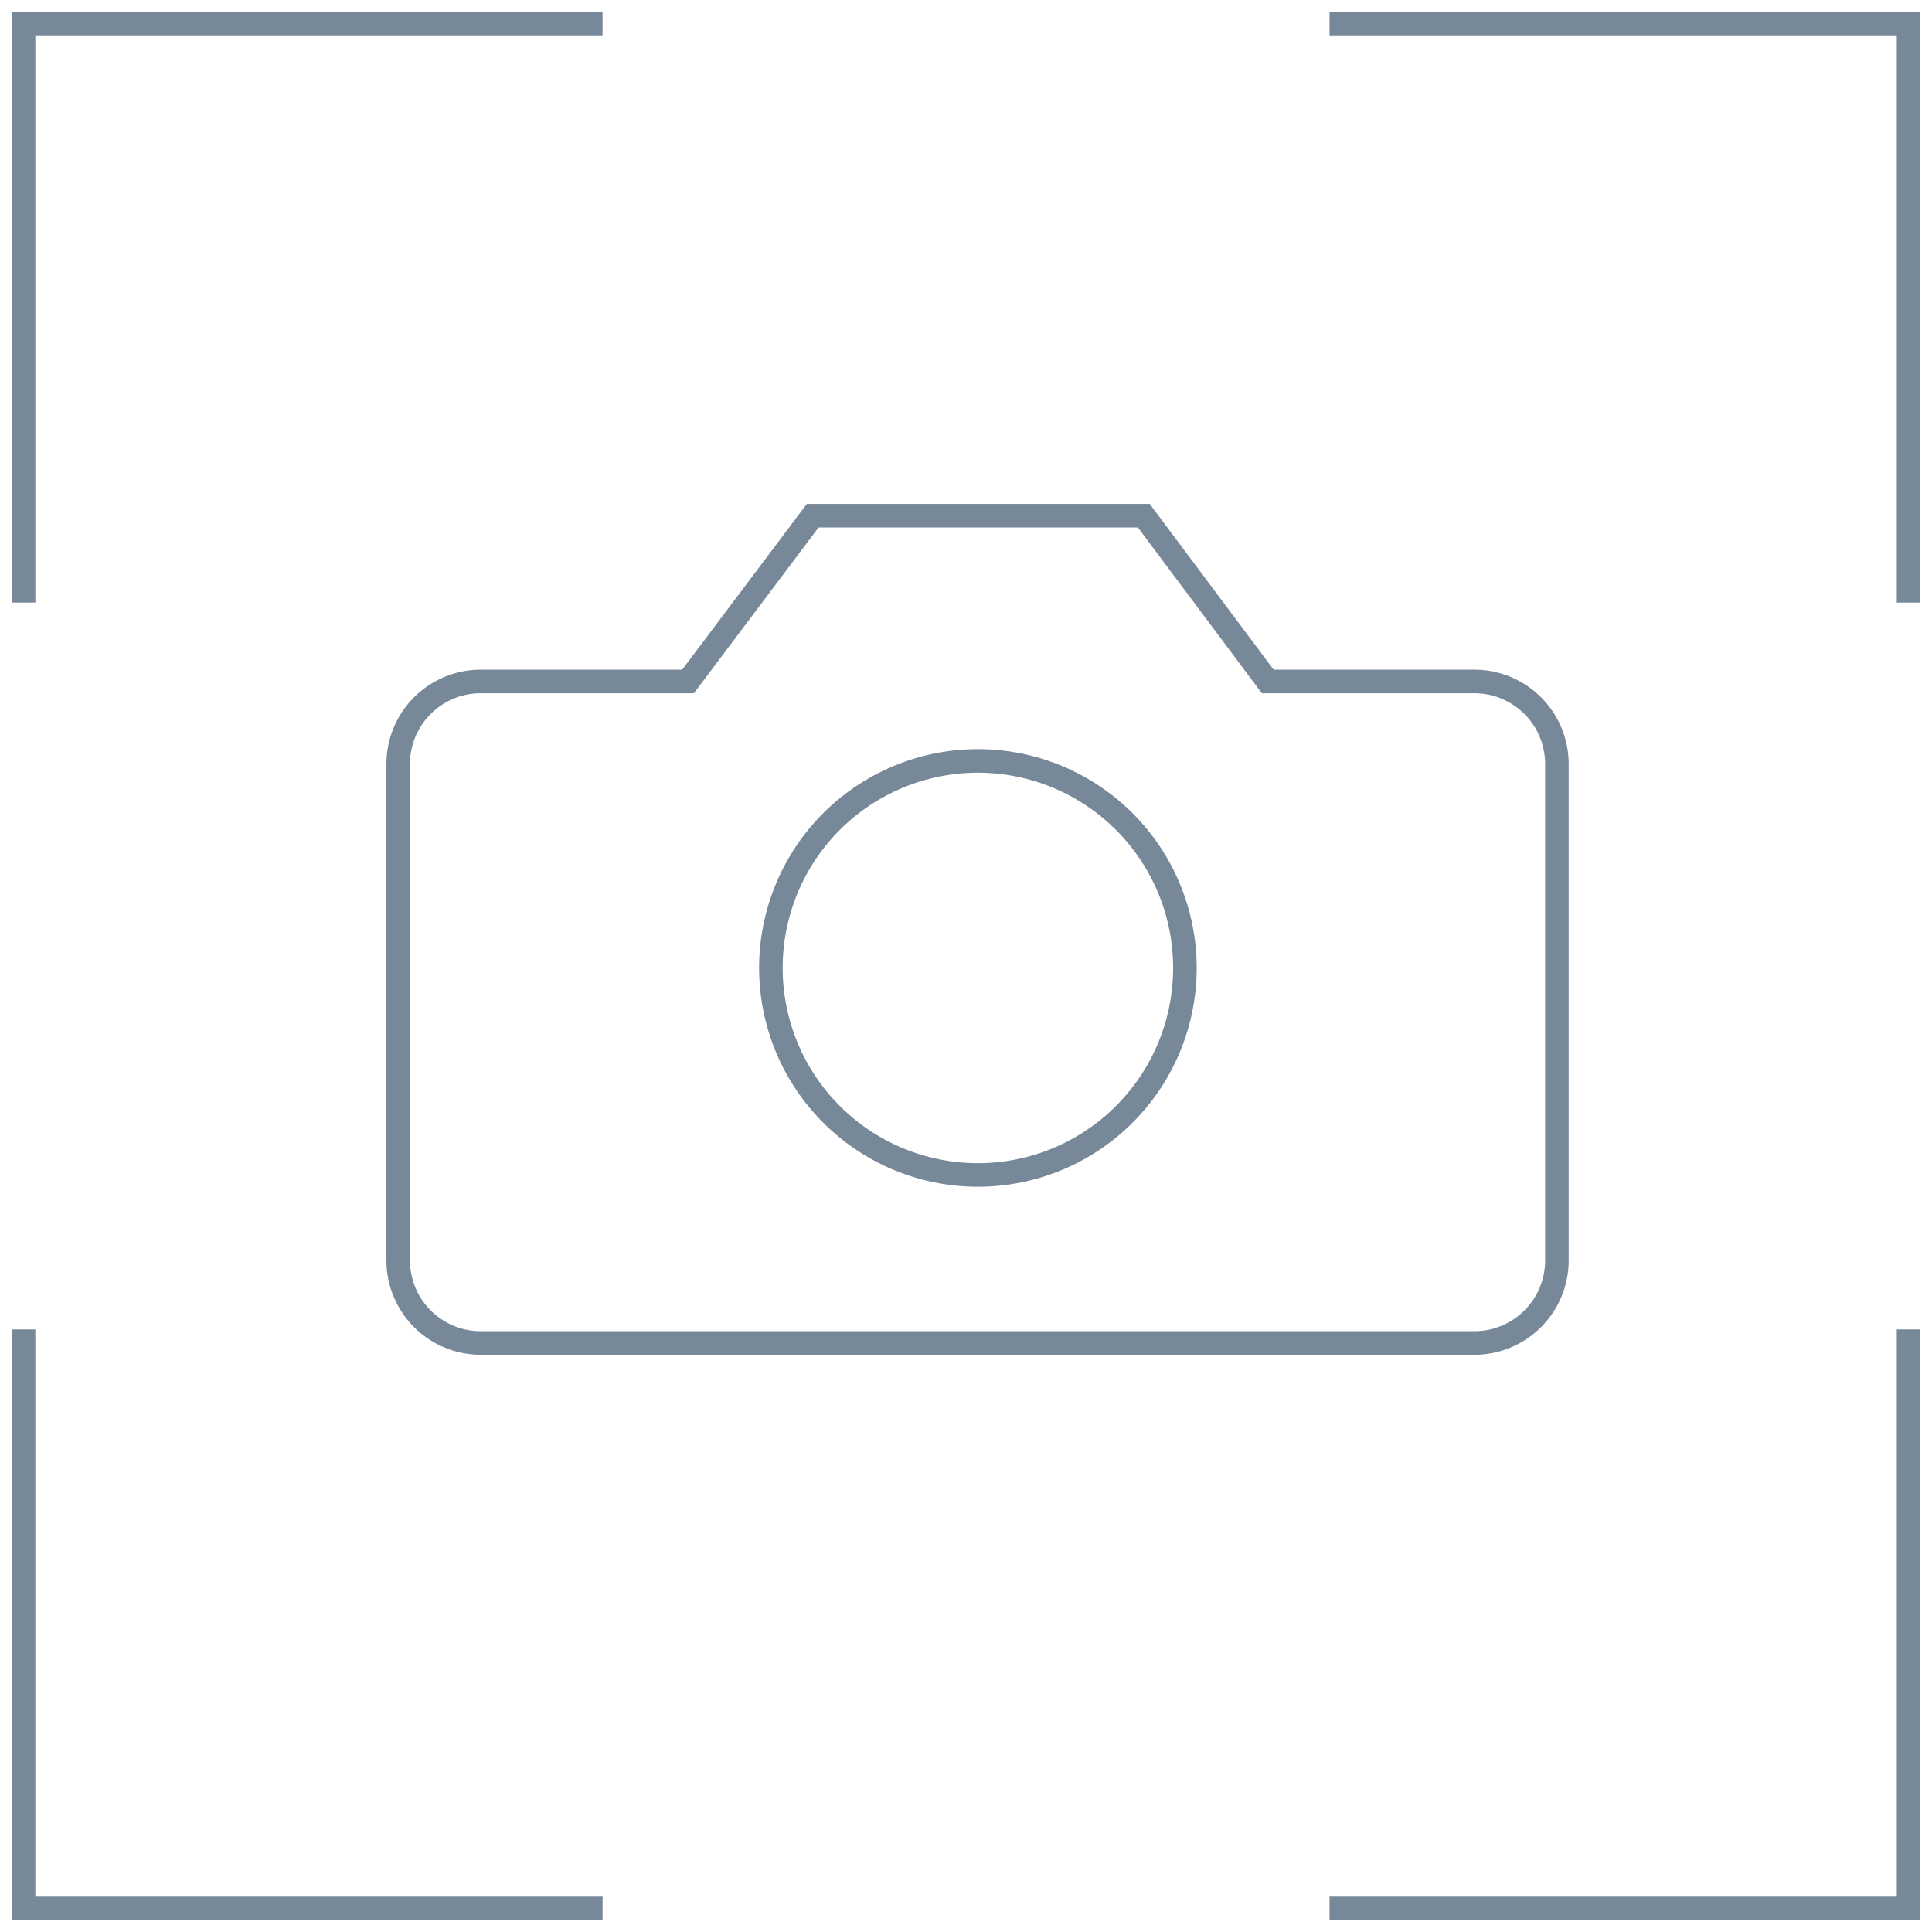 <svg xmlns="http://www.w3.org/2000/svg" width="82" height="82" viewBox="0 0 82 82"><g><g><g><path fill="none" stroke="#789" stroke-miterlimit="20" d="M53.807 28.923v0l-5.26-7.035v0H34.493v0l-5.29 7.035v0h-8.796a3.503 3.503 0 0 0-3.506 3.502v21.073A3.503 3.503 0 0 0 20.406 57h42.167a3.502 3.502 0 0 0 3.506-3.502V32.425a3.503 3.503 0 0 0-3.506-3.502h-8.766v0z"/></g><g><path fill="none" stroke="#789" stroke-miterlimit="20" d="M32.72 41.215a8.786 8.786 0 1 1 17.57 0 8.786 8.786 0 0 1-17.57 0z"/></g><g><path fill="none" stroke="#789" stroke-miterlimit="20" d="M25.575 1v0H1v24.575"/></g><g><path fill="none" stroke="#789" stroke-miterlimit="20" d="M81.005 25.575v0V1v0H56.43v0"/></g><g><path fill="none" stroke="#789" stroke-miterlimit="20" d="M56.43 81v0h24.575v0-24.575 0"/></g><g><path fill="none" stroke="#789" stroke-miterlimit="20" d="M1 56.425V81h24.575v0"/></g></g></g></svg>